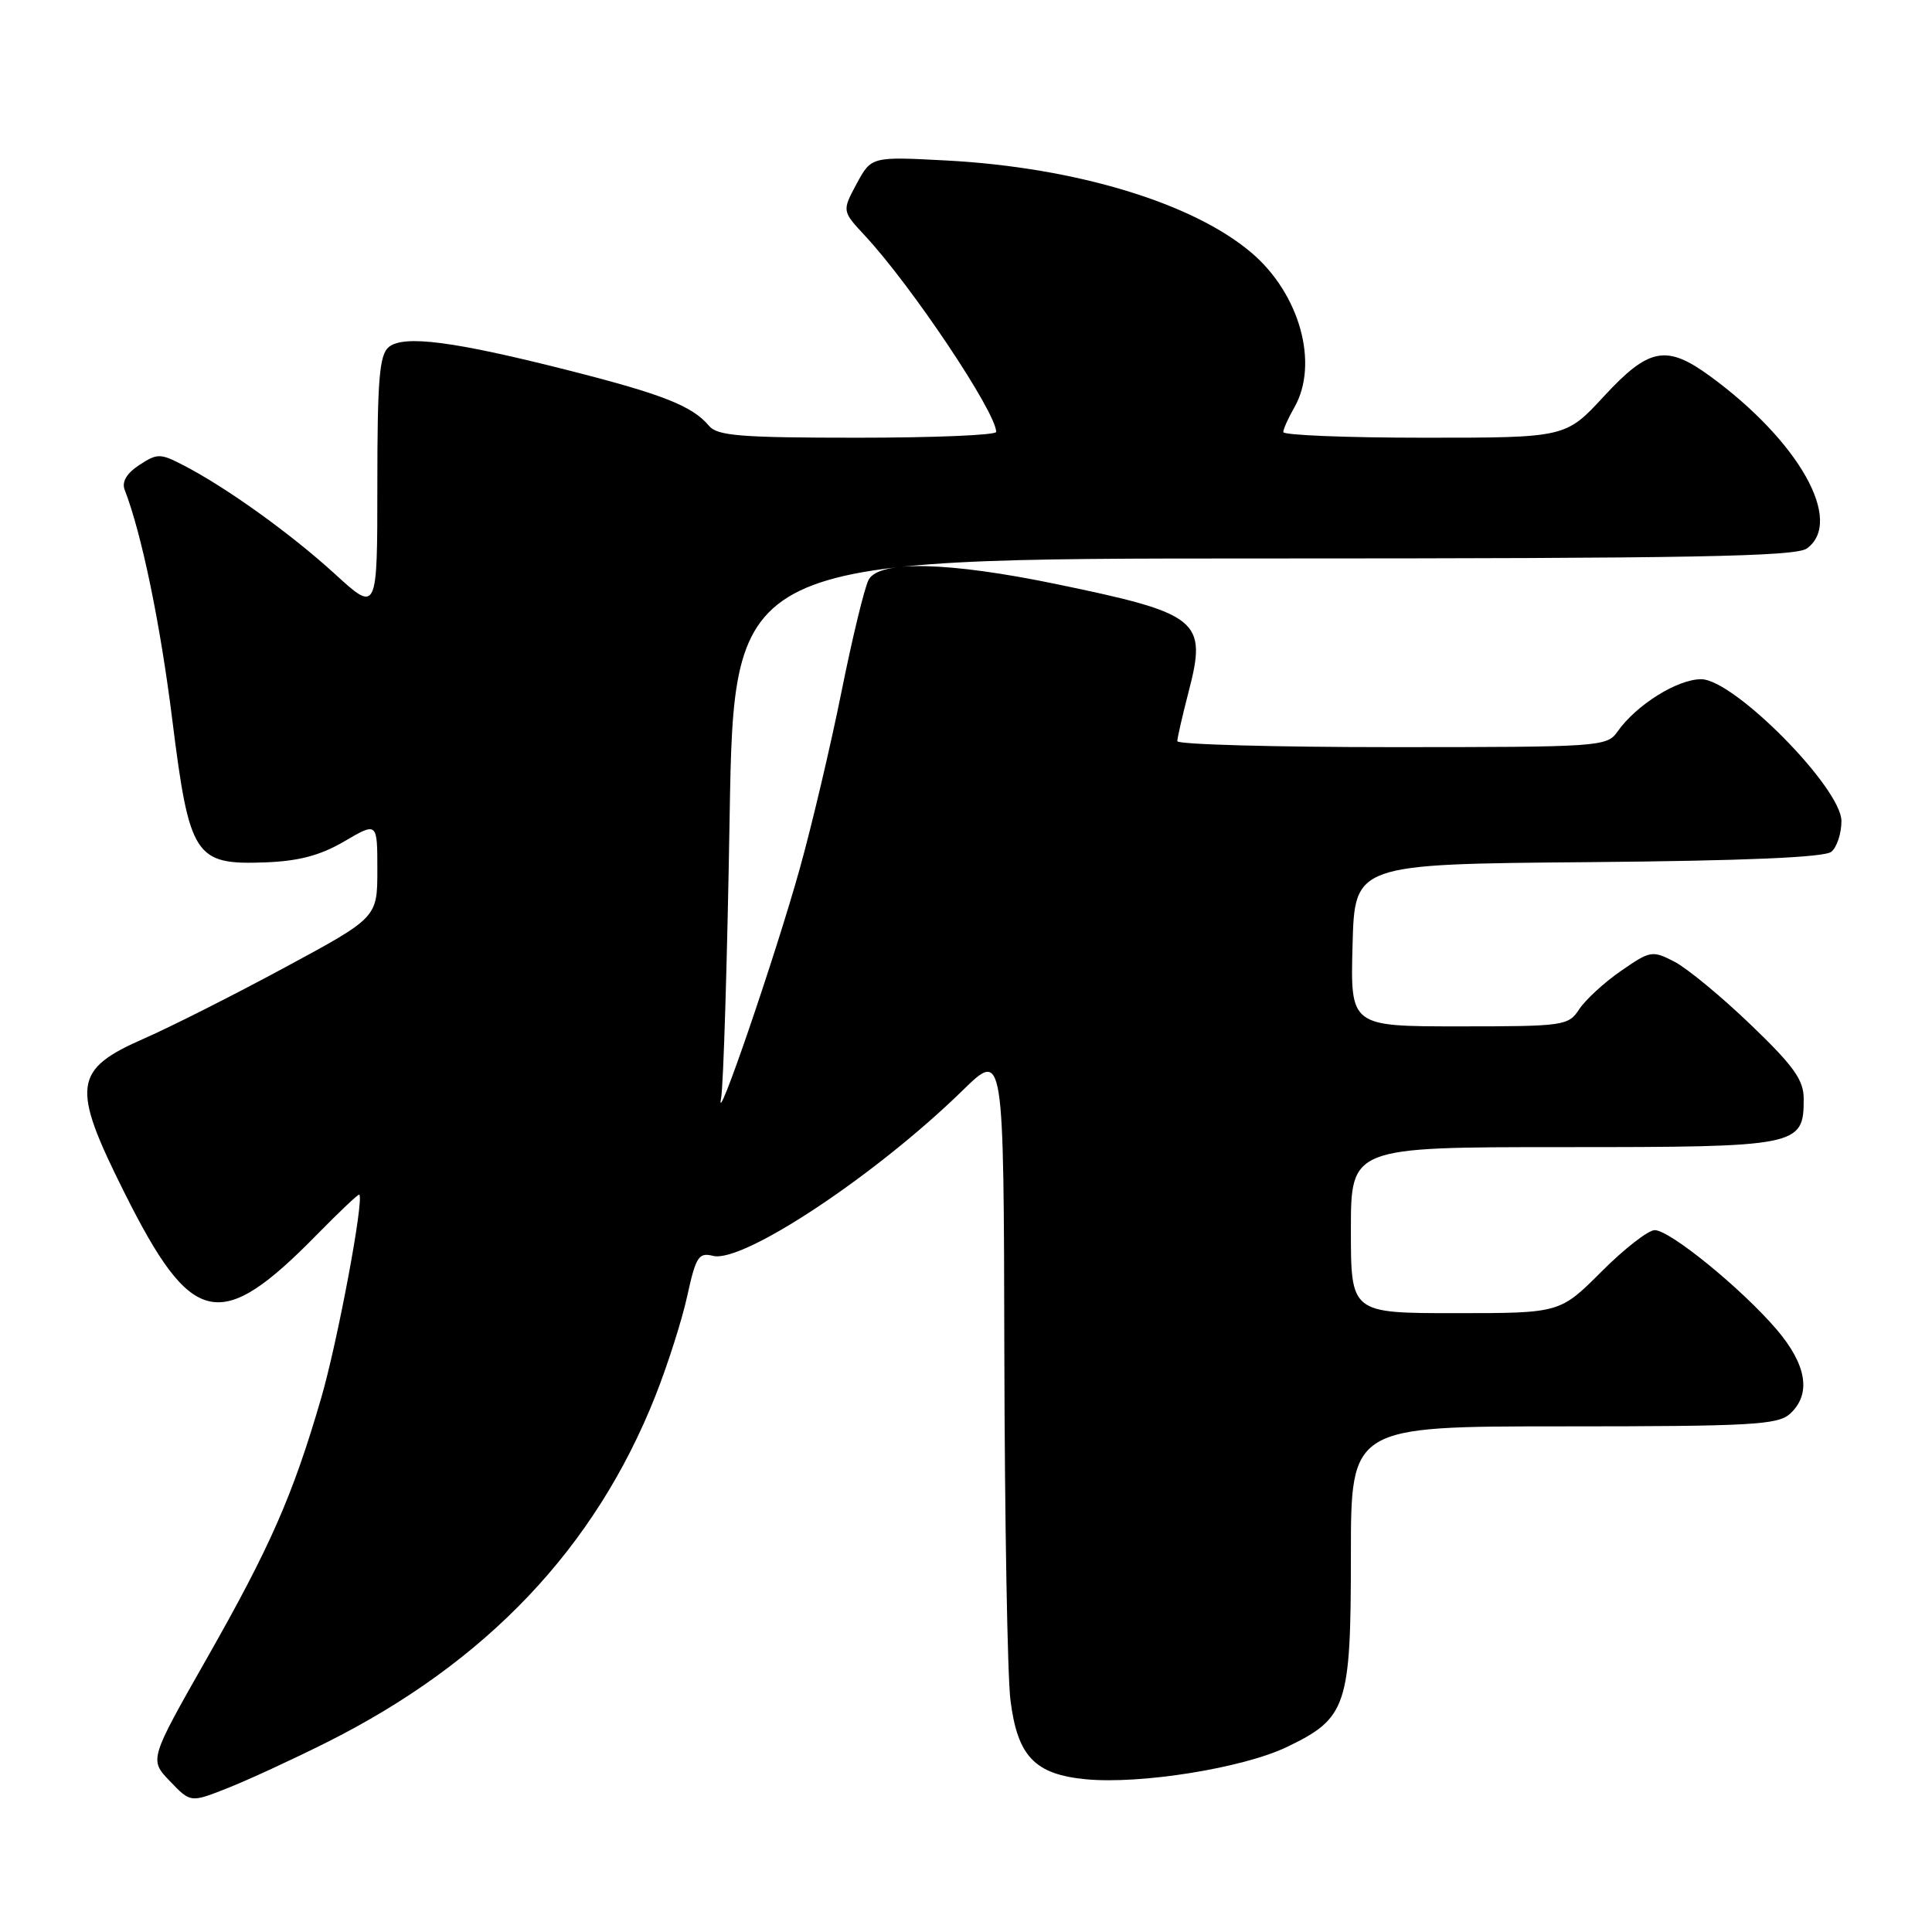 <?xml version="1.0" encoding="UTF-8" standalone="no"?>
<!DOCTYPE svg PUBLIC "-//W3C//DTD SVG 1.1//EN" "http://www.w3.org/Graphics/SVG/1.1/DTD/svg11.dtd" >
<svg xmlns="http://www.w3.org/2000/svg" xmlns:xlink="http://www.w3.org/1999/xlink" version="1.1" viewBox="0 0 256 256">
 <g >
 <path fill="currentColor"
d=" M 43.22 230.91 C 64.46 220.28 78.86 205.11 86.85 184.95 C 88.47 180.85 90.38 174.88 91.07 171.69 C 92.21 166.50 92.58 165.93 94.49 166.41 C 98.43 167.40 116.06 155.72 127.57 144.47 C 133.00 139.17 133.00 139.17 133.08 179.34 C 133.13 201.43 133.49 222.10 133.89 225.28 C 134.82 232.71 137.10 235.11 143.87 235.76 C 151.12 236.46 164.69 234.28 170.51 231.49 C 178.47 227.67 179.00 226.10 179.00 206.10 C 179.00 189.00 179.00 189.00 207.17 189.00 C 231.98 189.00 235.56 188.80 237.17 187.35 C 240.04 184.75 239.42 180.85 235.40 176.15 C 230.76 170.73 221.27 163.00 219.26 163.00 C 218.40 163.00 215.22 165.47 212.20 168.50 C 206.70 174.00 206.70 174.00 192.85 174.00 C 179.00 174.00 179.00 174.00 179.00 163.00 C 179.00 152.00 179.00 152.00 207.17 152.00 C 238.39 152.00 239.00 151.88 239.00 145.61 C 239.00 143.10 237.70 141.27 231.98 135.78 C 228.12 132.07 223.58 128.32 221.89 127.44 C 218.93 125.91 218.67 125.96 214.79 128.65 C 212.57 130.18 210.09 132.47 209.26 133.72 C 207.82 135.92 207.26 136.00 193.35 136.00 C 178.93 136.00 178.93 136.00 179.22 125.25 C 179.50 114.50 179.50 114.50 210.42 114.24 C 231.19 114.06 241.77 113.61 242.67 112.86 C 243.40 112.25 244.00 110.42 244.00 108.80 C 244.00 104.41 229.75 90.00 225.41 90.00 C 222.25 90.00 216.80 93.42 214.33 96.94 C 212.93 98.94 212.02 99.00 184.44 99.00 C 168.80 99.00 156.00 98.64 156.00 98.21 C 156.00 97.78 156.68 94.82 157.50 91.65 C 159.97 82.17 158.94 81.32 140.00 77.40 C 125.65 74.43 116.49 74.22 115.10 76.82 C 114.56 77.82 112.95 84.46 111.52 91.57 C 110.09 98.68 107.61 109.22 106.00 115.00 C 102.79 126.54 94.65 150.29 95.55 145.50 C 95.86 143.85 96.37 127.09 96.68 108.25 C 97.26 74.00 97.26 74.00 167.44 74.00 C 224.20 74.00 237.96 73.75 239.43 72.67 C 244.35 69.07 238.39 58.47 226.60 49.85 C 220.81 45.62 218.49 46.06 212.54 52.50 C 207.46 58.00 207.46 58.00 188.73 58.00 C 178.43 58.00 170.02 57.66 170.04 57.25 C 170.05 56.84 170.71 55.38 171.50 54.00 C 174.81 48.21 172.23 38.91 165.79 33.46 C 158.01 26.87 142.52 22.19 125.48 21.27 C 115.46 20.74 115.46 20.74 113.51 24.35 C 111.57 27.96 111.57 27.96 114.61 31.23 C 120.79 37.87 132.00 54.64 132.00 57.23 C 132.00 57.66 123.73 58.00 113.62 58.00 C 98.16 58.00 95.04 57.75 93.95 56.43 C 91.76 53.81 87.87 52.26 75.43 49.10 C 60.12 45.21 53.49 44.35 51.51 45.99 C 50.27 47.02 50.00 50.32 50.00 64.22 C 50.00 81.20 50.00 81.20 44.35 76.03 C 38.50 70.69 29.91 64.53 24.25 61.62 C 21.22 60.06 20.84 60.06 18.45 61.62 C 16.78 62.72 16.11 63.85 16.52 64.90 C 18.78 70.75 21.23 82.58 22.82 95.31 C 25.10 113.54 25.80 114.62 35.16 114.27 C 39.60 114.10 42.44 113.35 45.63 111.48 C 50.00 108.92 50.00 108.92 50.00 115.25 C 50.00 121.58 50.00 121.58 37.75 128.19 C 31.01 131.83 22.65 136.05 19.16 137.58 C 9.68 141.73 9.40 143.86 16.47 158.00 C 25.43 175.92 29.12 176.72 42.02 163.57 C 44.98 160.55 47.50 158.17 47.61 158.29 C 48.26 158.96 44.72 177.84 42.55 185.28 C 38.79 198.19 35.80 204.99 27.36 219.83 C 19.78 233.17 19.78 233.17 22.52 236.02 C 25.25 238.87 25.25 238.87 30.09 236.96 C 32.76 235.91 38.66 233.19 43.22 230.91 Z "/>
</g>
</svg>